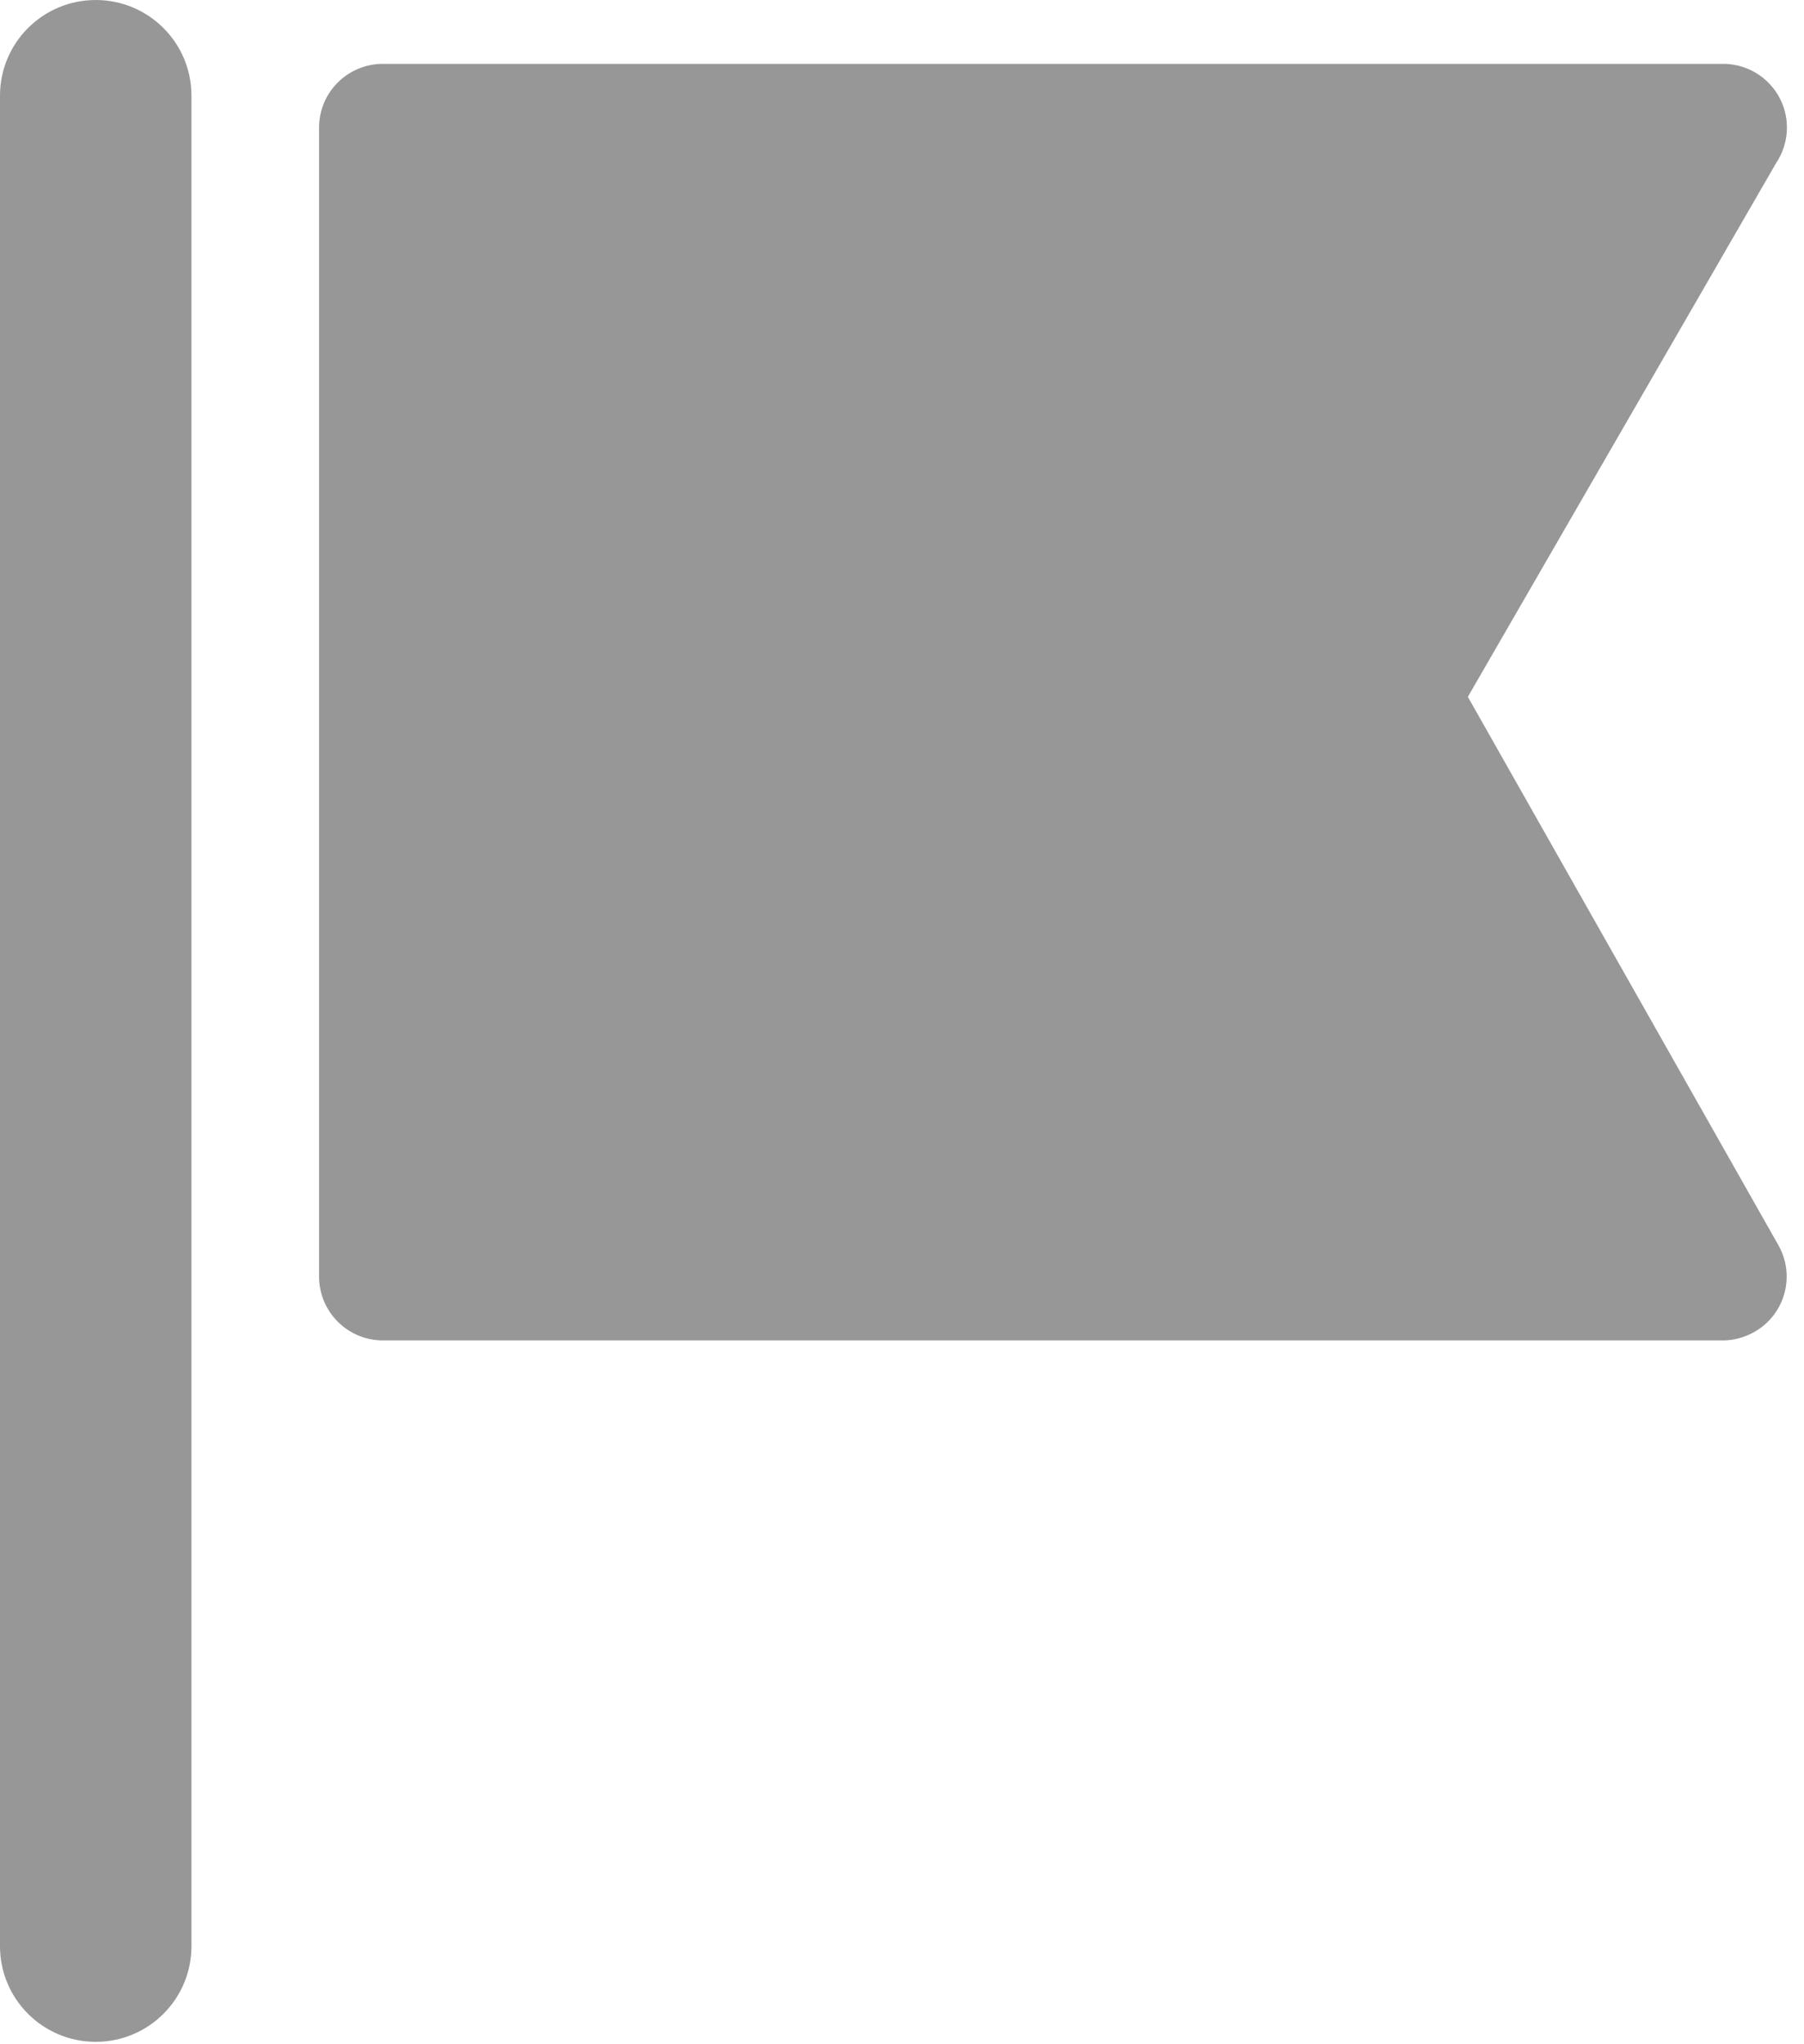 <?xml version="1.0" encoding="UTF-8" standalone="no"?>
<svg width="15px" height="17px" viewBox="0 0 15 17" version="1.1" xmlns="http://www.w3.org/2000/svg" xmlns:xlink="http://www.w3.org/1999/xlink">
    <!-- Generator: Sketch 3.7.1 (28215) - http://www.bohemiancoding.com/sketch -->
    <title>flag-symbol-1</title>
    <desc>Created with Sketch.</desc>
    <defs></defs>
    <g id="icons" stroke="none" stroke-width="1" fill="none" fill-rule="evenodd">
        <g id="Symbols" transform="translate(-568, -733)" fill="#979797">
            <g id="flag-symbol-1" transform="translate(568, 733)">
                <path d="M12.205,5.795 L14.787,10.355 C14.931,10.609 14.842,10.932 14.588,11.076 C14.505,11.123 14.415,11.147 14.327,11.147 L3.184,11.147 C2.891,11.147 2.653,10.909 2.653,10.616 L2.653,1.061 C2.653,0.768 2.891,0.531 3.184,0.531 L14.327,0.531 C14.62,0.531 14.858,0.768 14.858,1.061 C14.858,1.171 14.824,1.273 14.767,1.358 L12.205,5.795 Z M1.592,16.184 C1.592,16.624 1.236,16.98 0.796,16.98 C0.356,16.98 -4.91803276e-05,16.624 -4.91803276e-05,16.184 L-4.91803276e-05,0.796 C-4.91803276e-05,0.356 0.356,9.8360656e-05 0.796,9.8360656e-05 C1.236,9.8360656e-05 1.592,0.356 1.592,0.796 L1.592,16.184 Z" id="fill-1"></path>
            </g>
        </g>
    </g>
</svg>